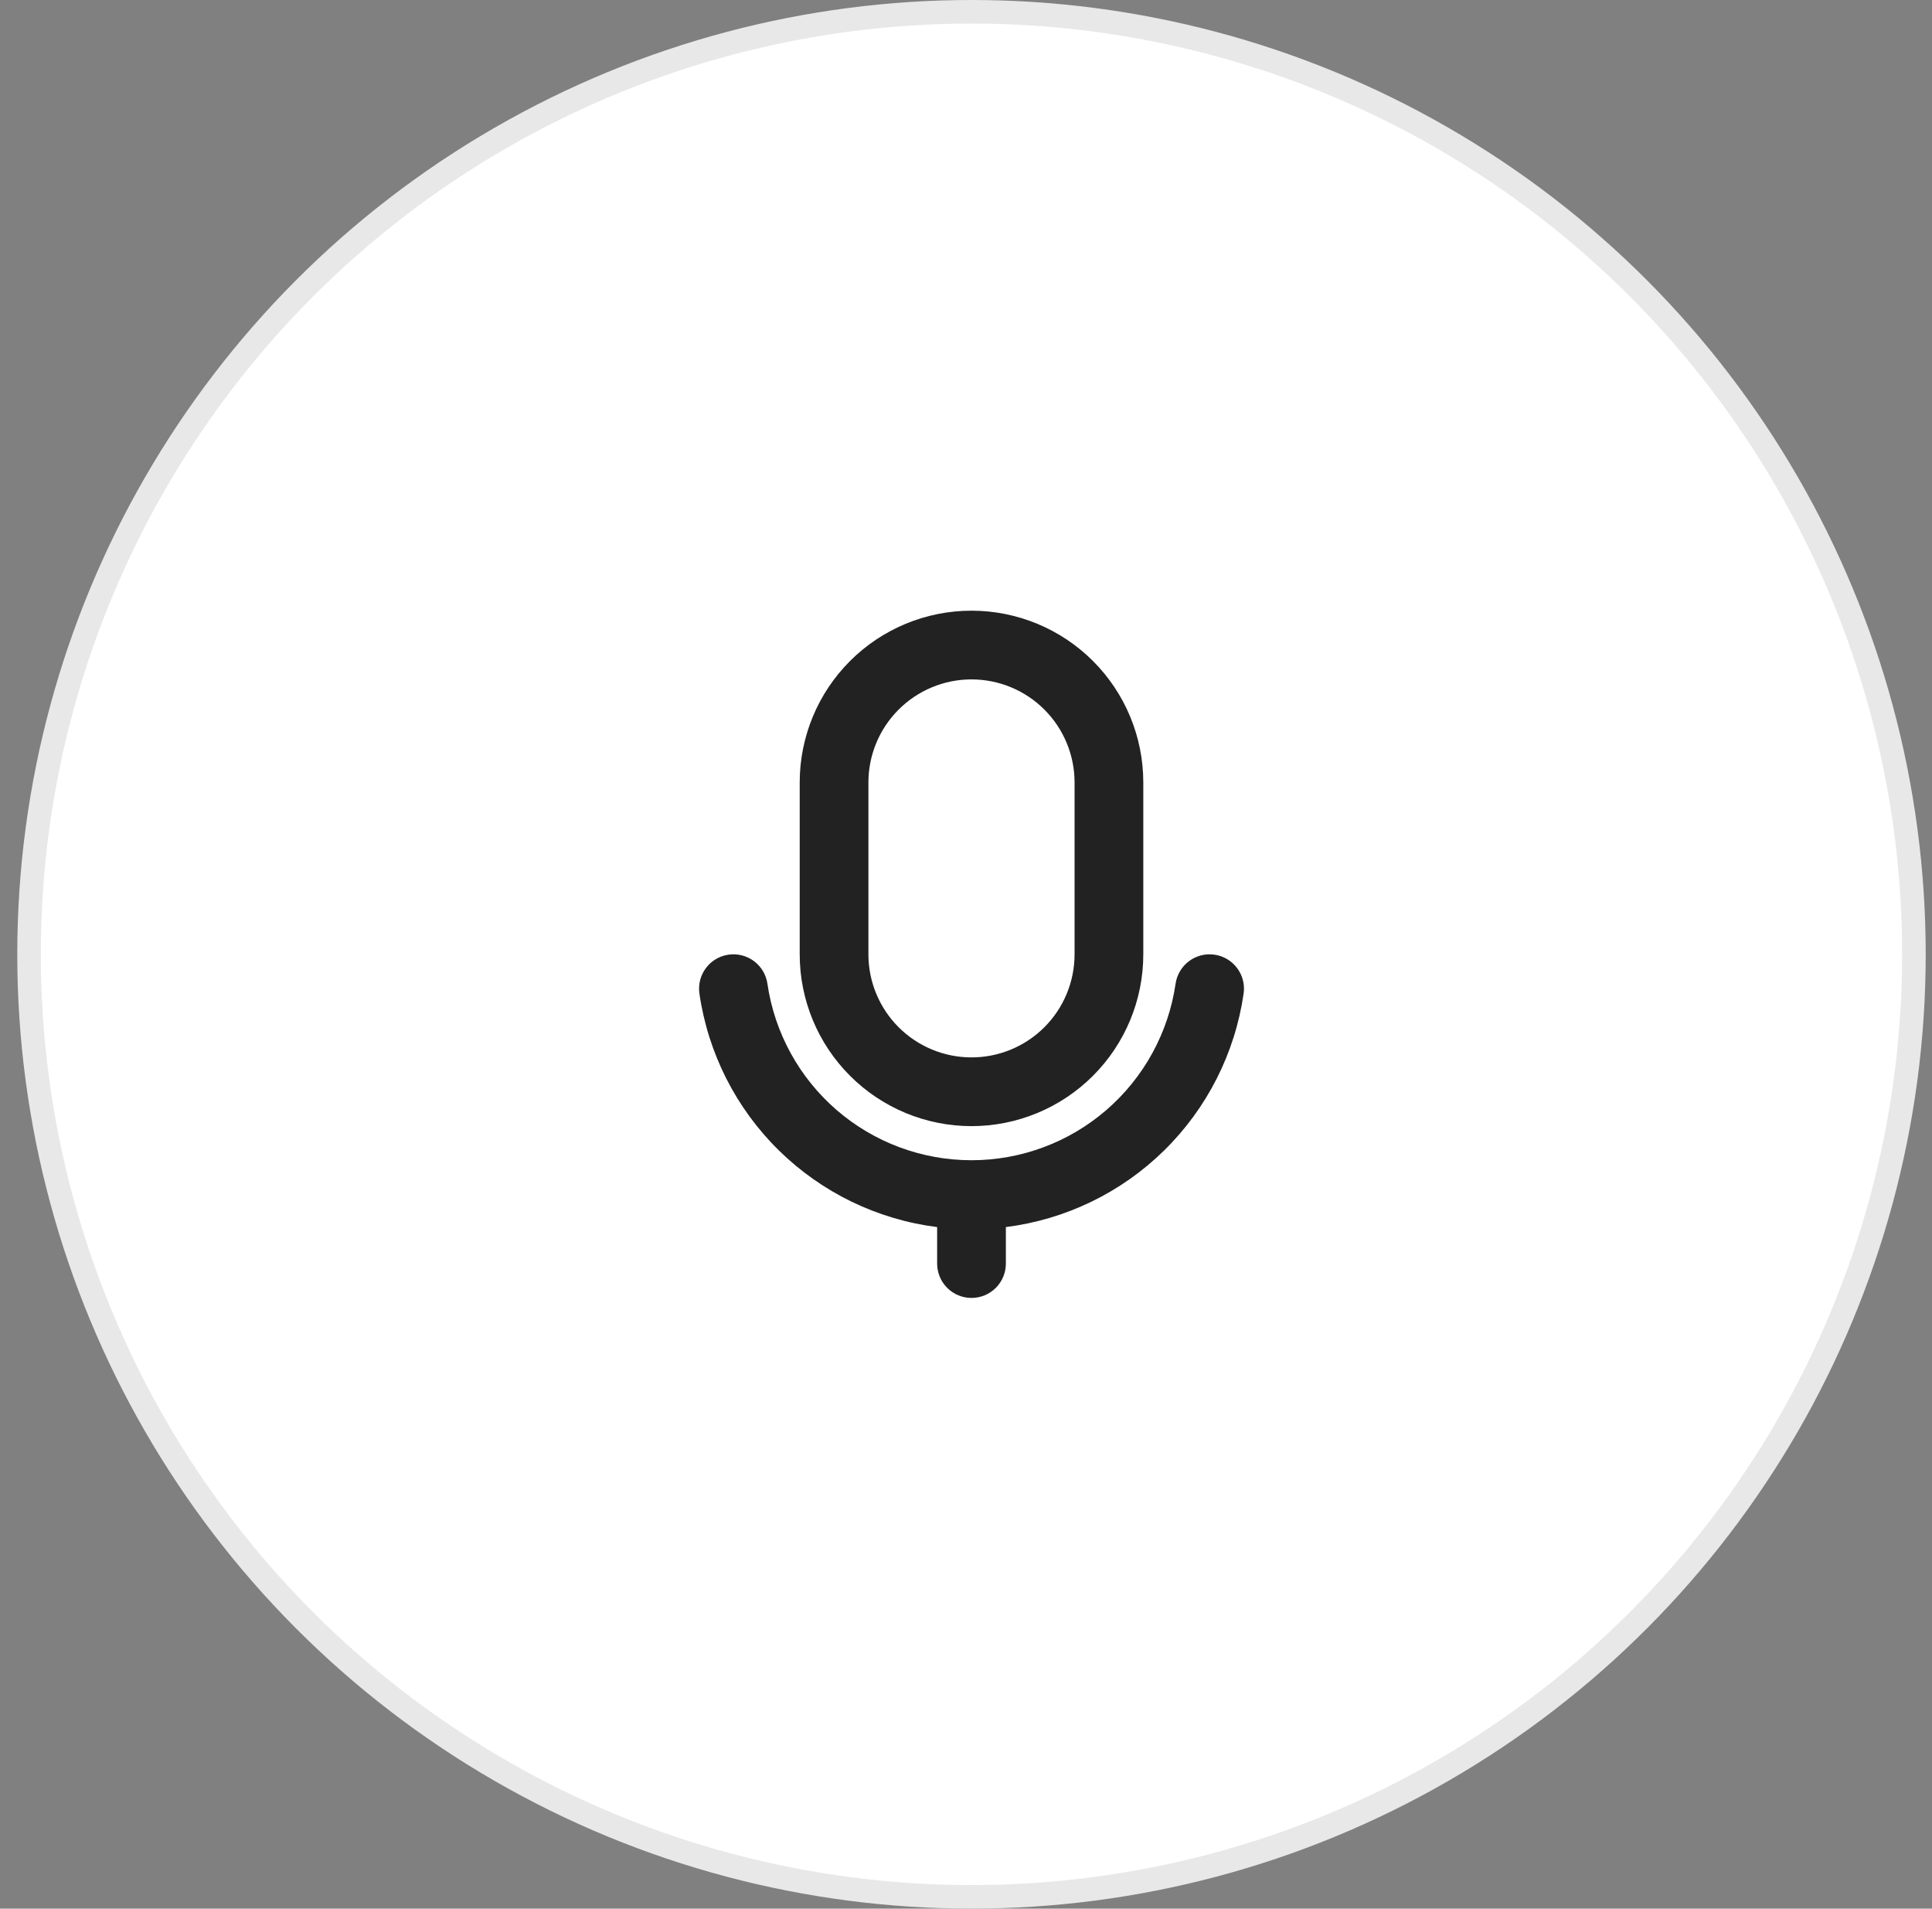 <svg width="82" height="81" viewBox="0 0 82 81" fill="none" xmlns="http://www.w3.org/2000/svg">
<rect x="0" y="0" width="82" height="81" fill="#808080" stroke="none"/>
<g id="Group 14841">
<circle id="Ellipse 84" cx="41.233" cy="40.5" r="40" fill="white" stroke="#E8E8E8"/>
<g id="Group">
<path id="Vector" fill-rule="evenodd" clip-rule="evenodd" d="M51.544 40.515C51.734 40.541 51.916 40.605 52.082 40.703C52.247 40.8 52.391 40.93 52.506 41.083C52.621 41.236 52.705 41.411 52.753 41.596C52.8 41.782 52.811 41.976 52.783 42.165C52.418 44.694 51.233 47.033 49.41 48.824C47.587 50.614 45.227 51.757 42.692 52.076V53.625C42.692 54.012 42.538 54.383 42.265 54.656C41.991 54.93 41.62 55.083 41.233 55.083C40.847 55.083 40.476 54.93 40.202 54.656C39.929 54.383 39.775 54.012 39.775 53.625V52.076C37.24 51.756 34.881 50.613 33.058 48.823C31.236 47.033 30.051 44.694 29.685 42.165C29.63 41.782 29.73 41.394 29.961 41.084C30.193 40.774 30.539 40.569 30.922 40.515C31.305 40.46 31.694 40.559 32.003 40.791C32.313 41.023 32.517 41.368 32.572 41.751C32.876 43.831 33.919 45.733 35.509 47.108C37.099 48.483 39.131 49.239 41.233 49.239C43.336 49.239 45.368 48.483 46.958 47.108C48.548 45.733 49.591 43.831 49.895 41.751C49.922 41.562 49.986 41.379 50.084 41.215C50.181 41.05 50.31 40.906 50.464 40.791C50.617 40.676 50.791 40.593 50.977 40.545C51.163 40.498 51.354 40.487 51.544 40.515ZM41.233 25.917C43.167 25.917 45.022 26.685 46.389 28.052C47.757 29.42 48.525 31.274 48.525 33.208V40.5C48.525 42.434 47.757 44.288 46.389 45.656C45.022 47.023 43.167 47.792 41.233 47.792C39.3 47.792 37.445 47.023 36.078 45.656C34.71 44.288 33.942 42.434 33.942 40.5V33.208C33.942 31.274 34.71 29.42 36.078 28.052C37.445 26.685 39.3 25.917 41.233 25.917ZM41.233 28.833C40.073 28.833 38.96 29.294 38.14 30.115C37.319 30.935 36.858 32.048 36.858 33.208V40.5C36.858 41.66 37.319 42.773 38.14 43.594C38.96 44.414 40.073 44.875 41.233 44.875C42.394 44.875 43.507 44.414 44.327 43.594C45.148 42.773 45.608 41.66 45.608 40.5V33.208C45.608 32.048 45.148 30.935 44.327 30.115C43.507 29.294 42.394 28.833 41.233 28.833Z" fill="#222222"/>
</g>
</g>
</svg>
